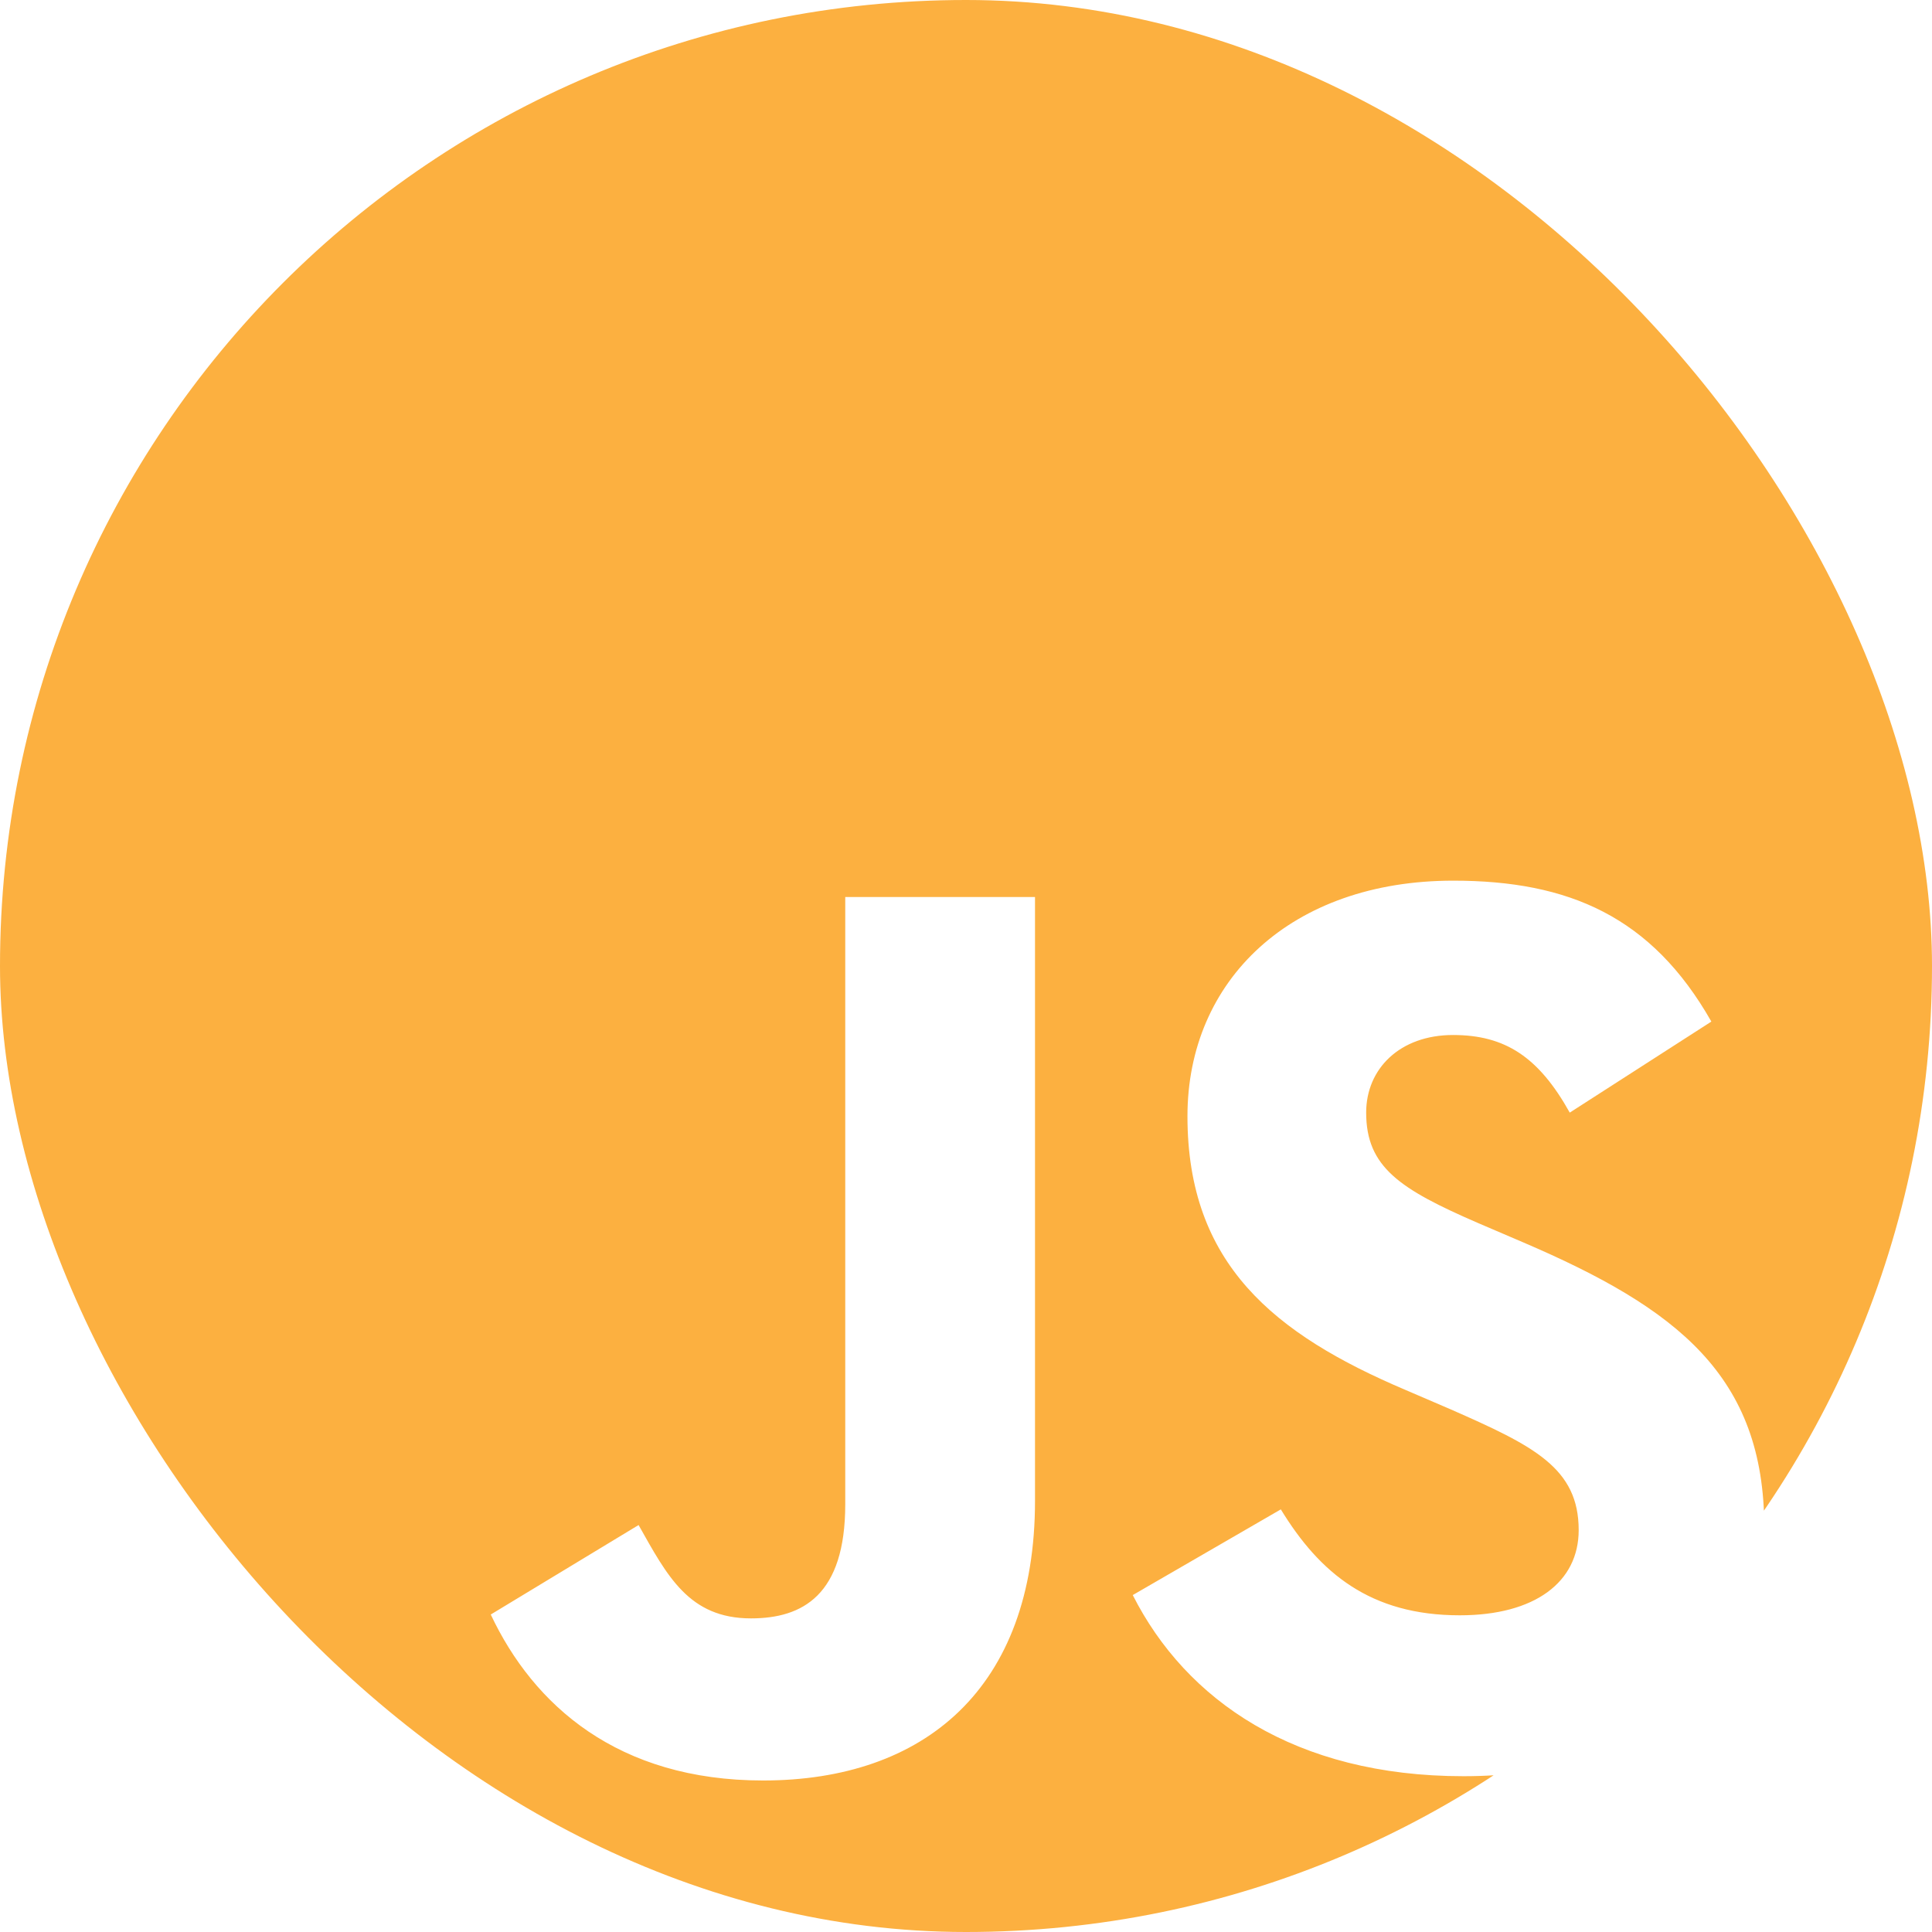 <svg width="64" height="64" viewBox="0 0 64 64" fill="none" xmlns="http://www.w3.org/2000/svg">
<g clip-path="url(#clip0_655_251)">
<path d="M0 0V64H64V0H0ZM34.286 49.714C34.286 55.944 30.606 58.981 25.279 58.981C20.467 58.981 17.674 56.49 16.257 53.483L21.154 50.519C22.099 52.194 22.816 53.611 24.877 53.611C26.591 53.611 28 52.839 28 49.831V29.714H34.286V49.714ZM48.479 58.839C42.894 58.839 39.286 56.319 37.524 52.839L42.429 50C43.714 52.106 45.393 53.509 48.357 53.509C50.849 53.509 52.296 52.406 52.296 50.687C52.296 48.626 50.806 47.896 48.056 46.687L46.553 46.041C42.213 44.196 39.336 41.876 39.336 36.977C39.336 32.467 42.771 29.173 48.141 29.173C51.966 29.173 54.713 30.361 56.691 33.841L52 36.857C50.969 35.01 49.857 34.286 48.134 34.286C46.373 34.286 45.256 35.403 45.256 36.857C45.256 38.661 46.373 39.391 48.95 40.509L50.453 41.153C55.566 43.344 58.444 45.581 58.444 50.604C58.446 56.019 54.193 58.839 48.479 58.839Z" fill="#FCB040"/>
</g>
<defs>
<clipPath id="clip0_655_251">
<rect width="64" height="64" rx="32" fill="white"/>
</clipPath>
</defs>
</svg>
